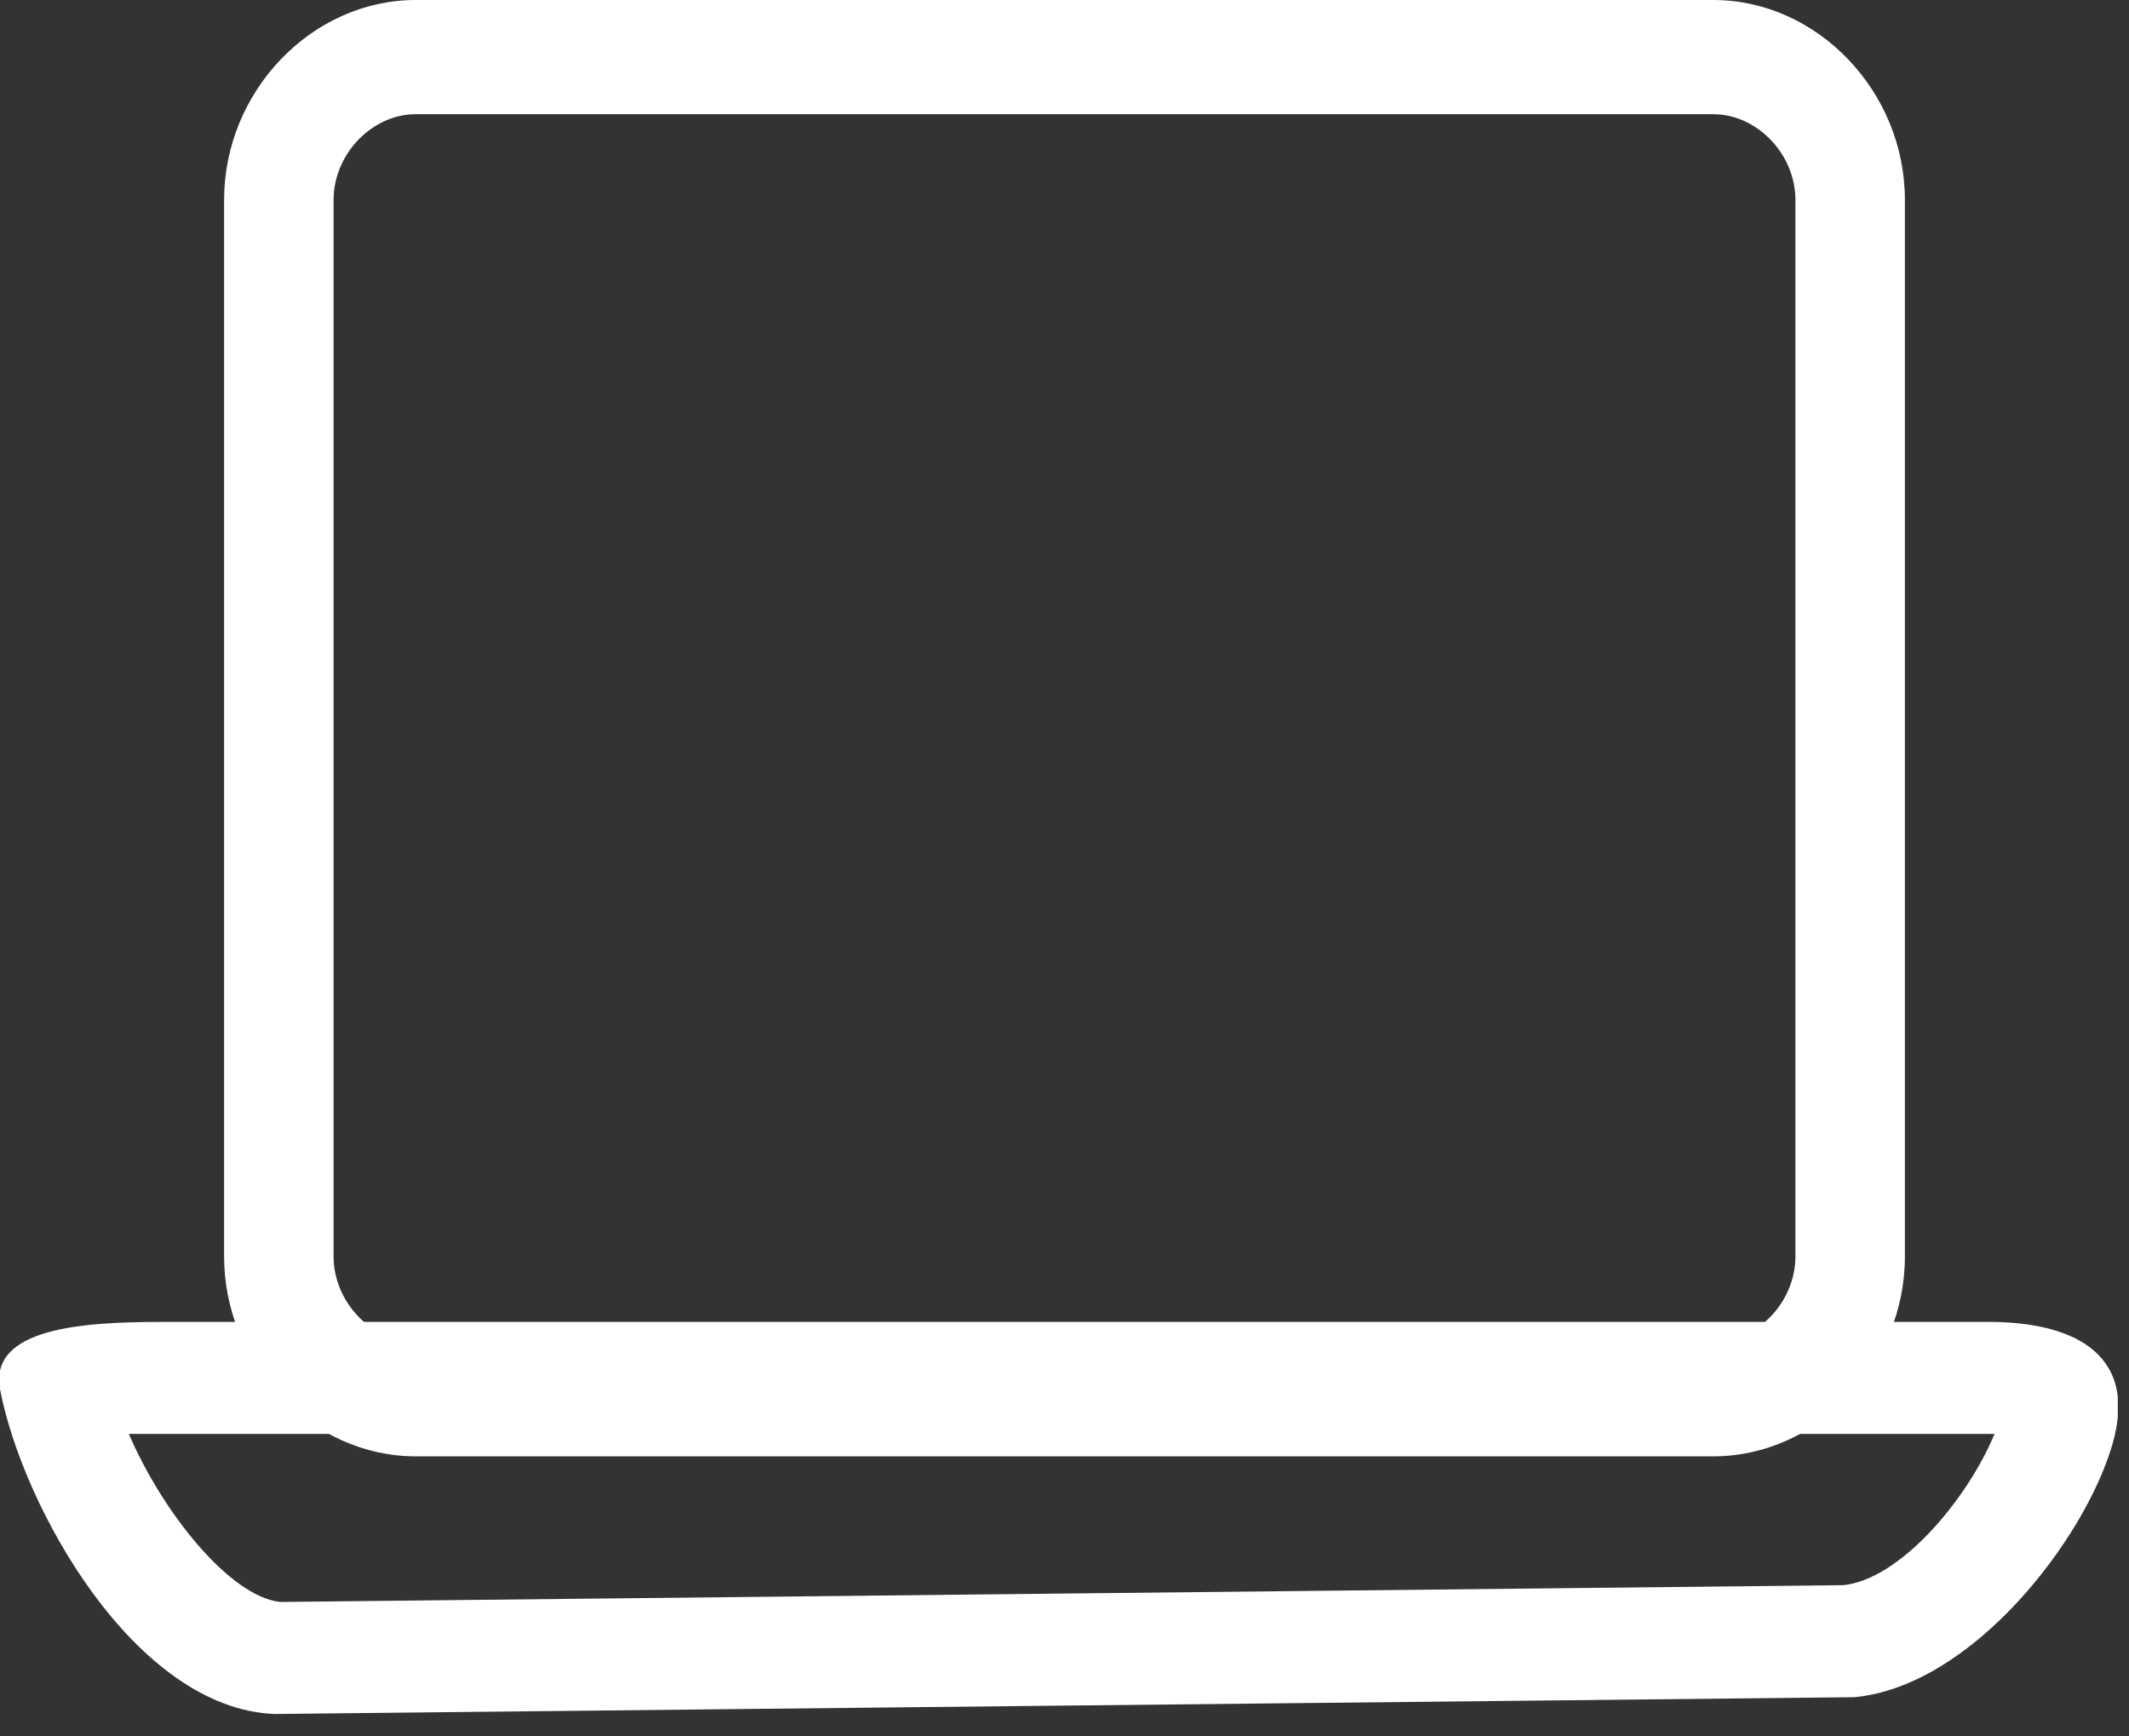 <svg width="38" height="31" viewBox="0 0 38 31" fill="none" xmlns="http://www.w3.org/2000/svg">
<rect x="0" y="0" width="38" height="31" fill="#333333" stroke="none"/>
<g clip-path="url(#clip0_26_24)">
<path d="M35.5 25.6H35.6C35.1 26.8 33.9 28.2 32.9 28.3L5 28.6C4.1 28.5 2.9 27 2.3 25.6C2.5 25.6 2.6 25.6 2.9 25.6H35.5ZM35.5 23.6H2.9C1.5 23.6 -0.2 23.7 1.11759e-06 24.8C0.4 26.9 2.4 30.5 4.9 30.6L33.1 30.3C35.2 30.1 37.2 27.5 37.7 25.8C38.2 24.1 36.9 23.6 35.5 23.6Z" fill="white"/>
<path d="M30.58 2.039C31.362 2.039 32.046 2.753 32.046 3.569V22.431C32.046 23.247 31.362 23.961 30.58 23.961H7.42C6.638 23.961 5.954 23.247 5.954 22.431V3.569C5.954 2.753 6.638 2.039 7.42 2.039H30.58ZM30.58 0H7.42C5.564 0 4 1.631 4 3.569V22.431C4 24.369 5.564 26 7.42 26H30.58C32.437 26 34 24.369 34 22.431V3.569C34 1.631 32.437 0 30.58 0Z" fill="white"/>
</g>
<defs>
<clipPath id="clip0_26_24">
<rect width="37.8" height="30.6" fill="white"/>
</clipPath>
</defs>
</svg>
